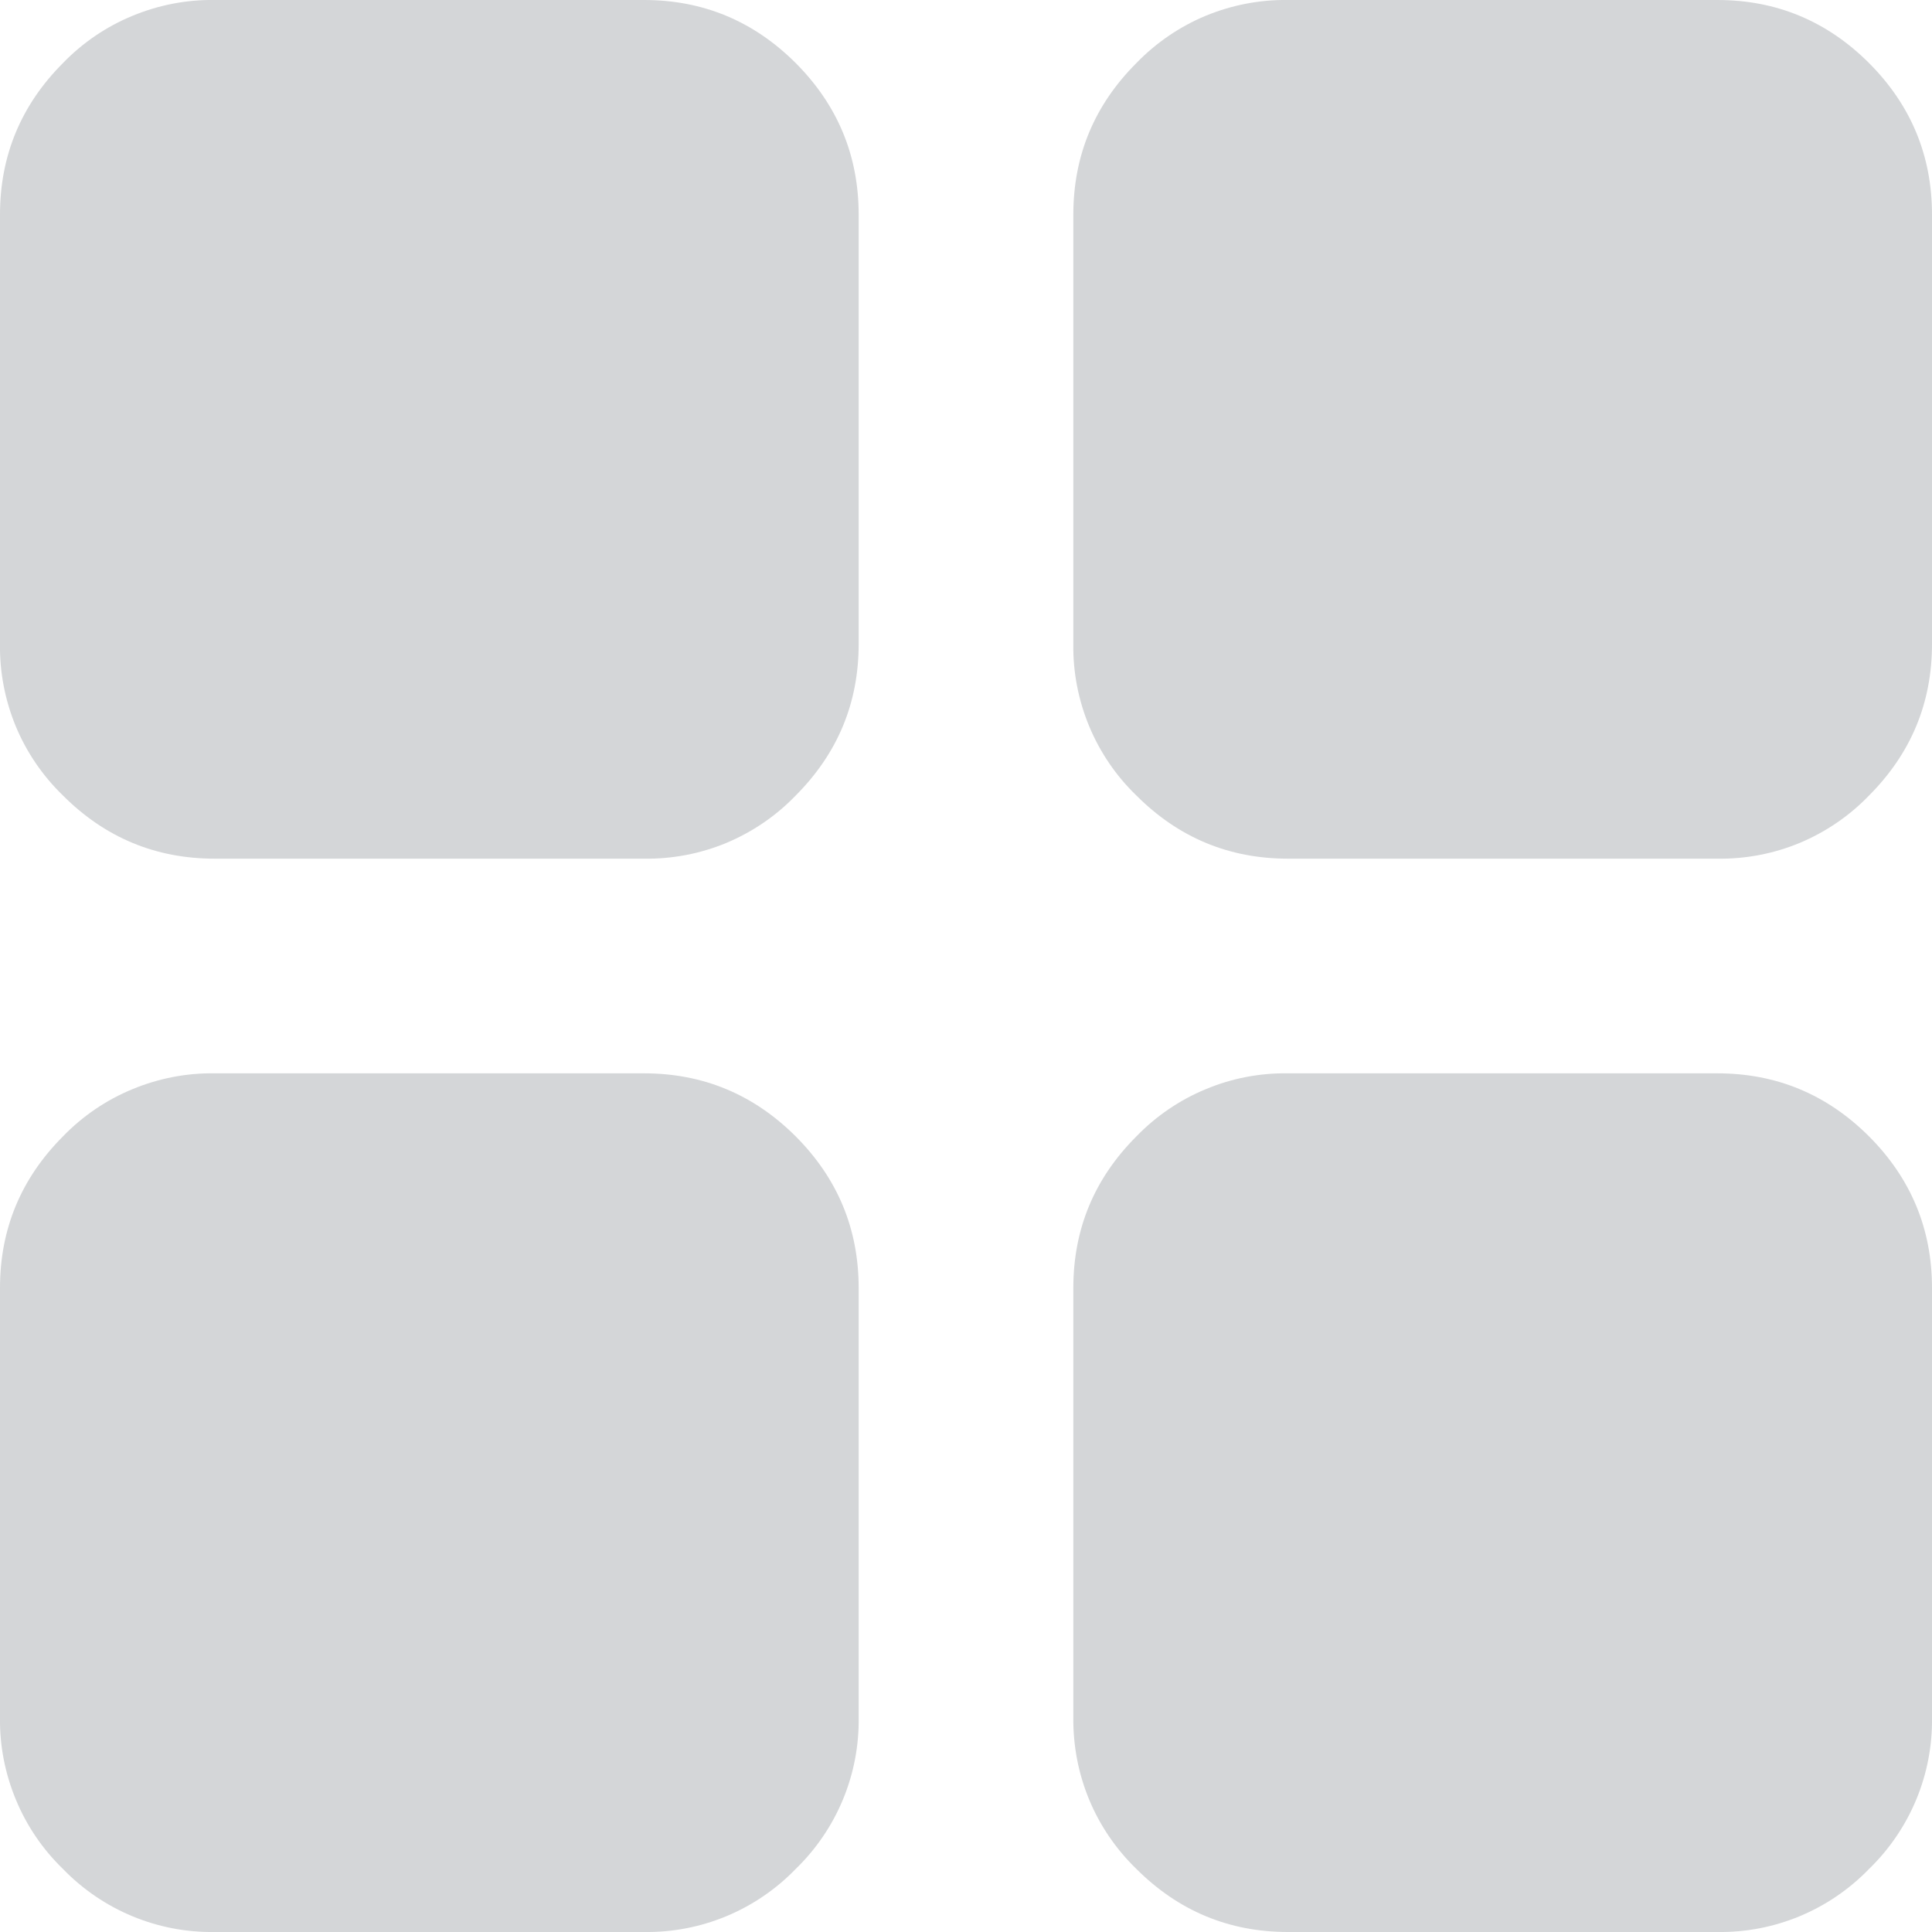 <svg width="18" height="18" viewBox="0 0 18 18" fill="none" xmlns="http://www.w3.org/2000/svg">
<path d="M2 8C1.45 8 0.979 7.804 0.587 7.412C0.398 7.229 0.248 7.01 0.147 6.767C0.047 6.524 -0.004 6.263 0 6V2C0 1.45 0.196 0.979 0.587 0.587C0.77 0.398 0.99 0.248 1.233 0.148C1.476 0.047 1.737 -0.004 2 0H6C6.55 0 7.021 0.196 7.413 0.587C7.804 0.979 8 1.45 8 2V6C8 6.55 7.804 7.02 7.413 7.412C7.23 7.602 7.011 7.751 6.768 7.853C6.525 7.954 6.263 8.004 6 8H2ZM2 18C1.737 18.004 1.476 17.954 1.233 17.853C0.99 17.752 0.77 17.602 0.587 17.413C0.398 17.23 0.248 17.01 0.148 16.767C0.047 16.524 -0.004 16.263 0 16V12C0 11.45 0.196 10.979 0.587 10.587C0.77 10.398 0.99 10.248 1.233 10.148C1.476 10.047 1.737 9.996 2 10H6C6.55 10 7.021 10.196 7.413 10.587C7.804 10.979 8 11.45 8 12V16C8.004 16.263 7.954 16.524 7.853 16.767C7.752 17.01 7.602 17.23 7.413 17.413C7.23 17.602 7.01 17.752 6.767 17.853C6.524 17.954 6.263 18.004 6 18H2ZM12 8C11.45 8 10.98 7.804 10.588 7.412C10.399 7.23 10.249 7.01 10.148 6.767C10.047 6.524 9.996 6.263 10 6V2C10 1.45 10.196 0.979 10.588 0.587C10.771 0.398 10.991 0.248 11.233 0.147C11.476 0.047 11.737 -0.004 12 0H16C16.55 0 17.021 0.196 17.413 0.587C17.804 0.979 18 1.45 18 2V6C18 6.55 17.804 7.02 17.413 7.412C17.23 7.602 17.011 7.751 16.768 7.853C16.525 7.954 16.263 8.004 16 8H12ZM12 18C11.45 18 10.98 17.804 10.588 17.413C10.399 17.23 10.249 17.011 10.148 16.768C10.047 16.525 9.997 16.263 10 16V12C10 11.45 10.196 10.979 10.588 10.587C10.771 10.398 10.991 10.248 11.233 10.148C11.476 10.046 11.737 9.996 12 10H16C16.55 10 17.021 10.196 17.413 10.587C17.804 10.979 18 11.45 18 12V16C18.004 16.263 17.954 16.524 17.853 16.767C17.752 17.01 17.602 17.23 17.413 17.413C17.23 17.602 17.01 17.752 16.767 17.853C16.524 17.954 16.263 18.004 16 18H12Z" fill="#D4D6D8"/>
</svg>
